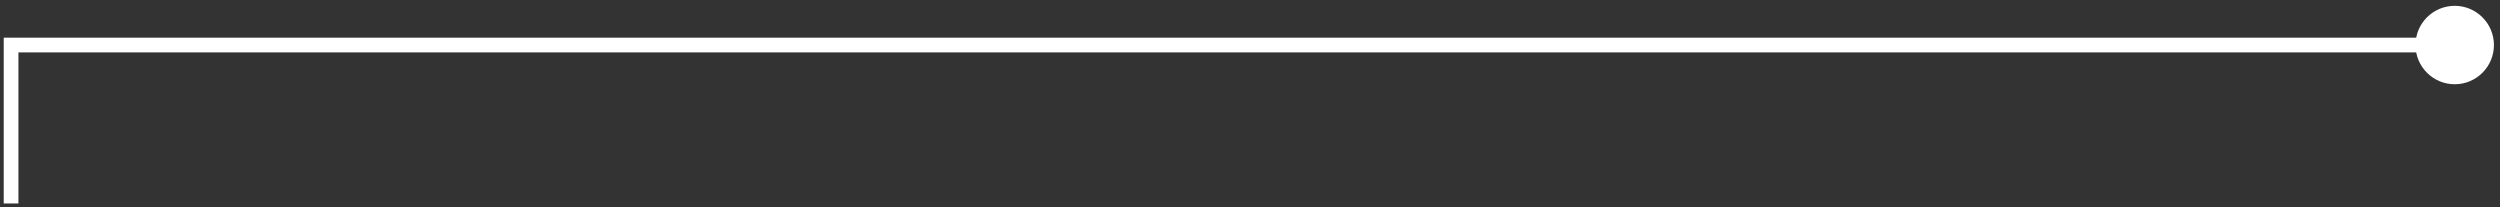 <svg width="314" height="26" viewBox="0 0 314 26" fill="none" xmlns="http://www.w3.org/2000/svg">
<rect x="0" y="0" width="314" height="26" fill="#333333" stroke="none"/>
<path d="M1.391 5.657V4.734H0.468V5.657L1.391 5.657ZM303.387 5.657C303.387 8.377 305.592 10.582 308.312 10.582C311.032 10.582 313.237 8.377 313.237 5.657C313.237 2.937 311.032 0.732 308.312 0.732C305.592 0.732 303.387 2.937 303.387 5.657ZM2.315 25.553V5.657L0.468 5.657V25.553H2.315ZM1.391 6.581H308.312V4.734H1.391V6.581Z" fill="white"/>
</svg>
